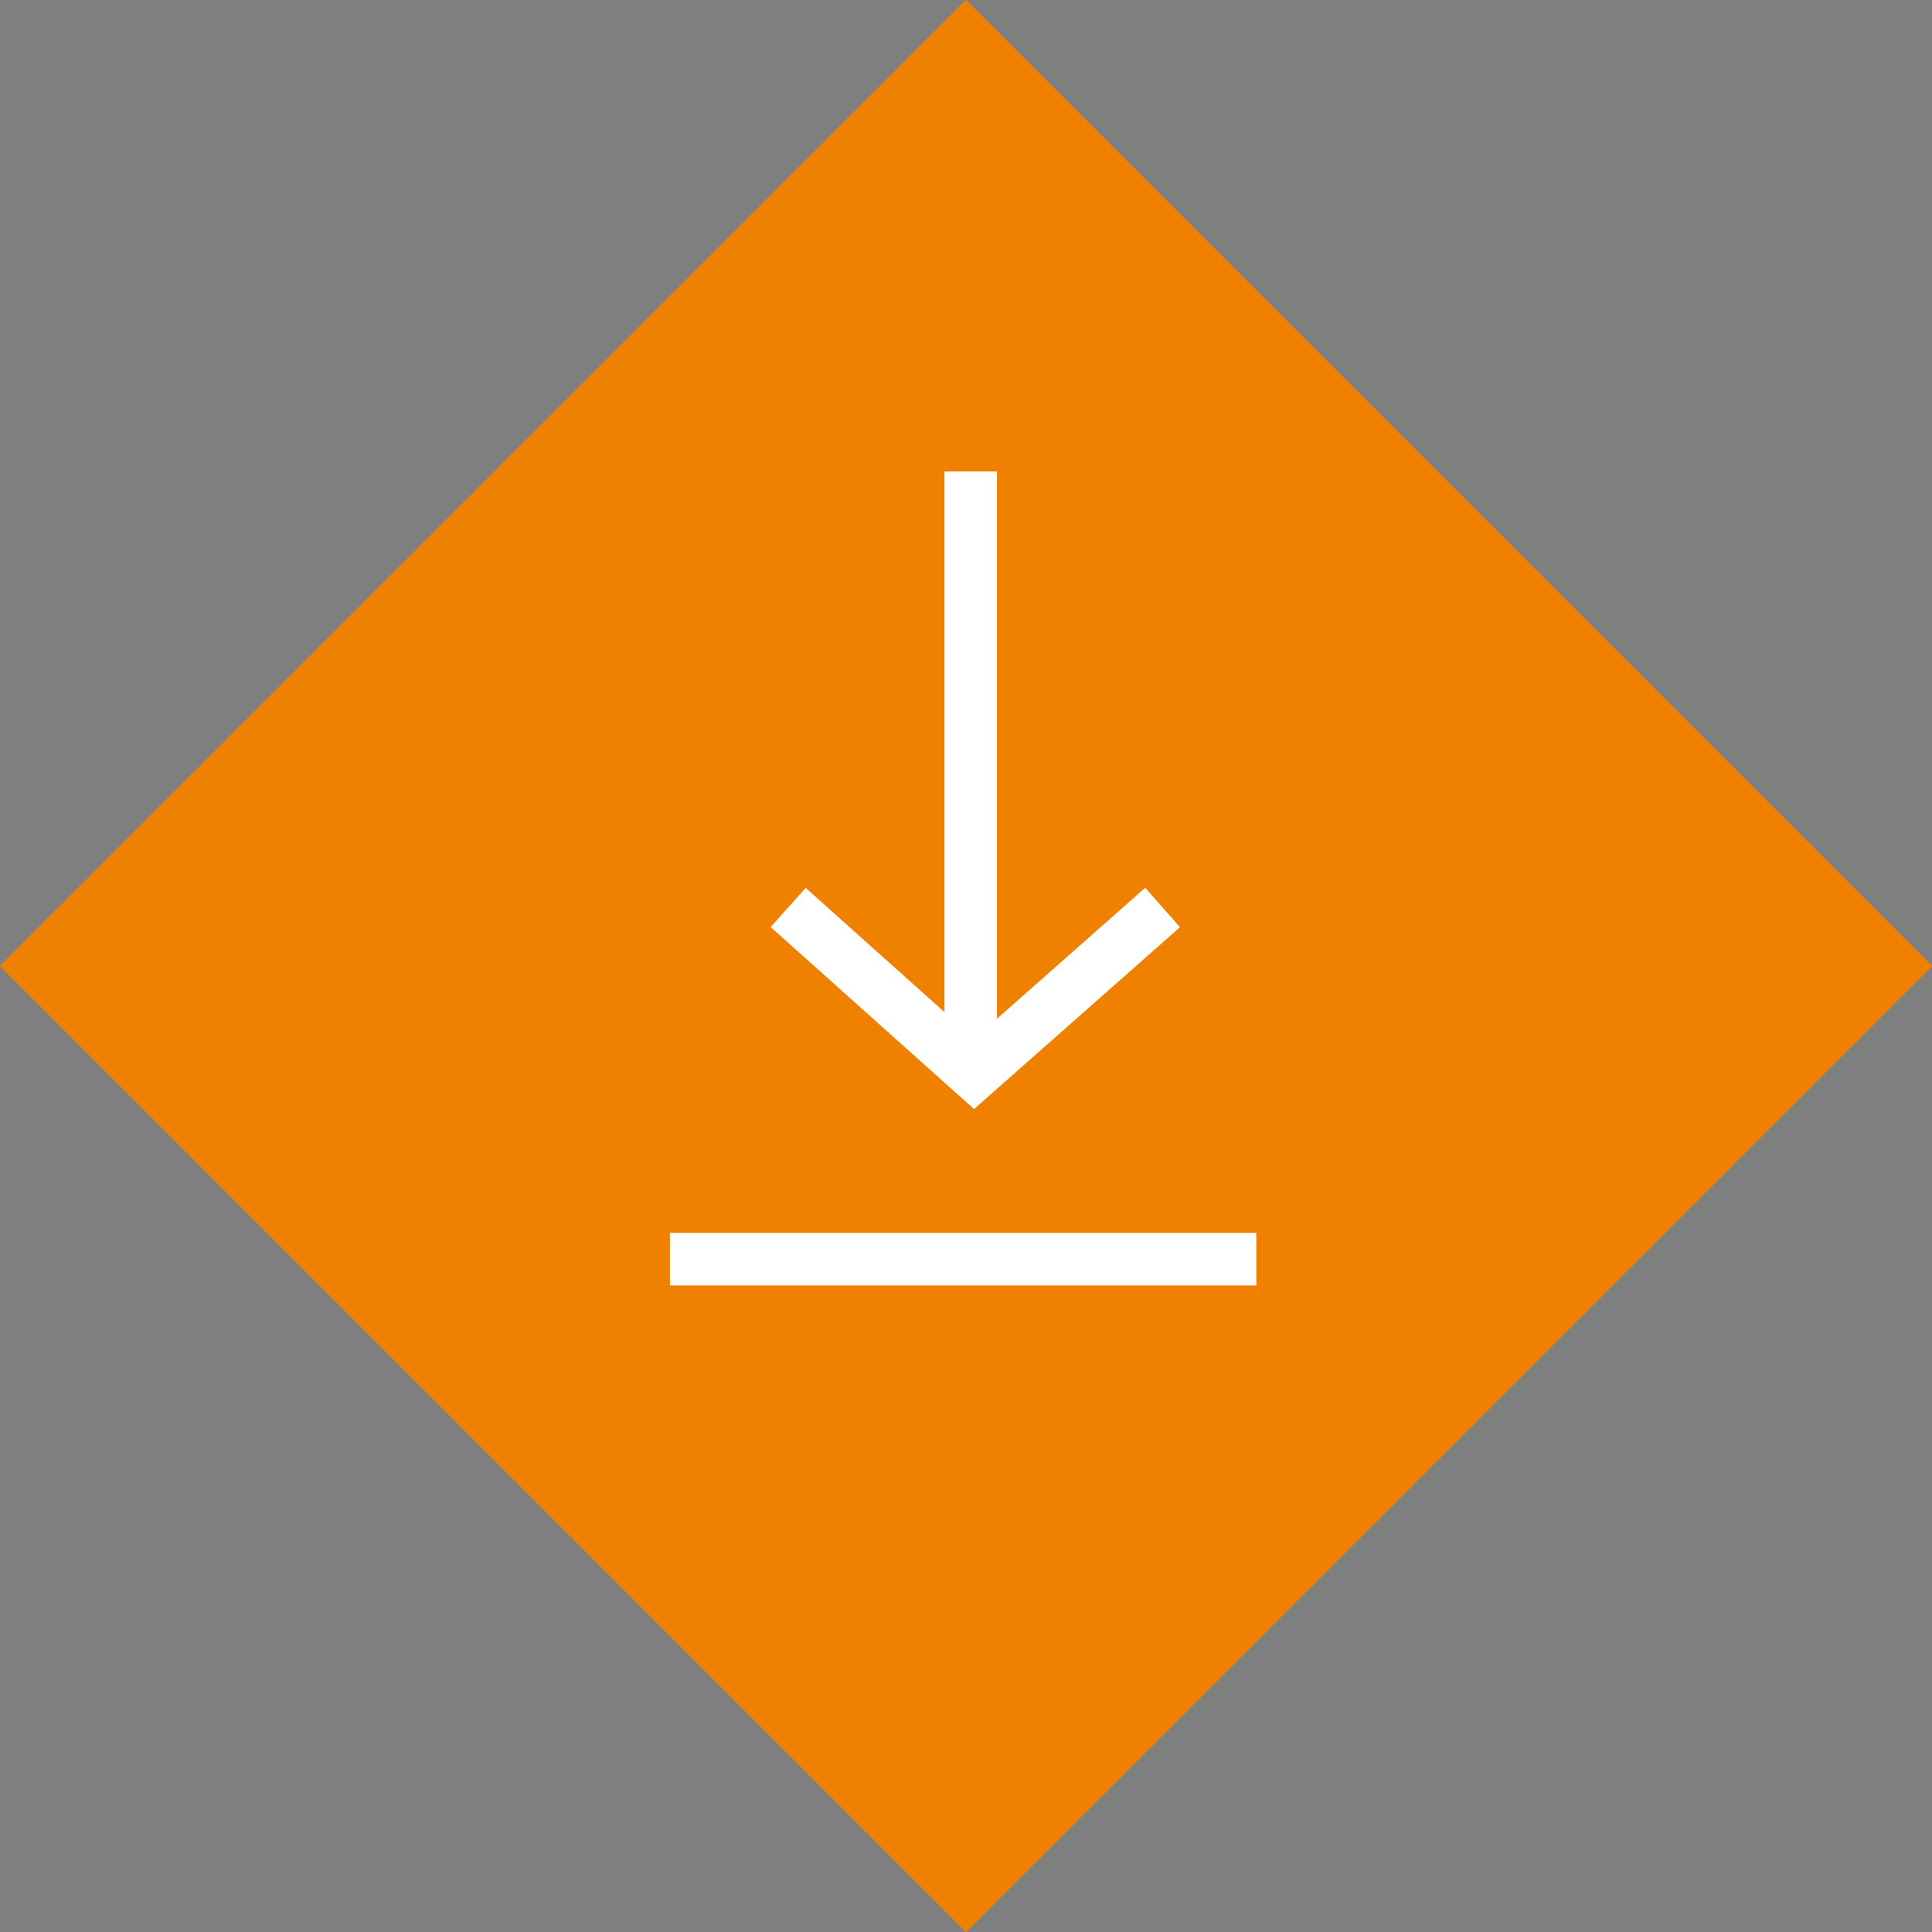 <svg xmlns="http://www.w3.org/2000/svg" width="73.539" height="73.539" viewBox="0 0 73.539 73.539">
  <rect x="0" y="0" width="73.539" height="73.539" fill="#808080" stroke="none"/>
  <g id="Grupo_320" data-name="Grupo 320" transform="translate(-935 -1648)">
    <g id="Rectángulo_7" data-name="Rectángulo 7" transform="translate(971.77 1721.539) rotate(-135)" fill="#ef8000" stroke="#ef8000" stroke-width="0.5">
      <rect width="52" height="52" stroke="none"/>
      <rect x="0.25" y="0.25" width="51.5" height="51.5" fill="none"/>
    </g>
    <path id="Trazado_201" data-name="Trazado 201" d="M7190,1165.806h22.32" transform="translate(-6229.5 530.123)" fill="#333" stroke="#fff" stroke-width="2"/>
    <g id="Grupo_5" data-name="Grupo 5" transform="translate(92.5 1830.877) rotate(-90)">
      <path id="Trazado_9" data-name="Trazado 9" d="M0,6.335,7.173,0l7.08,6.335" transform="translate(142 886.753) rotate(-90)" fill="none" stroke="#fff" stroke-width="2"/>
      <path id="Trazado_11" data-name="Trazado 11" d="M161.929,906.161H139" transform="translate(3 -26.712)" fill="none" stroke="#fff" stroke-width="2"/>
    </g>
  </g>
</svg>
